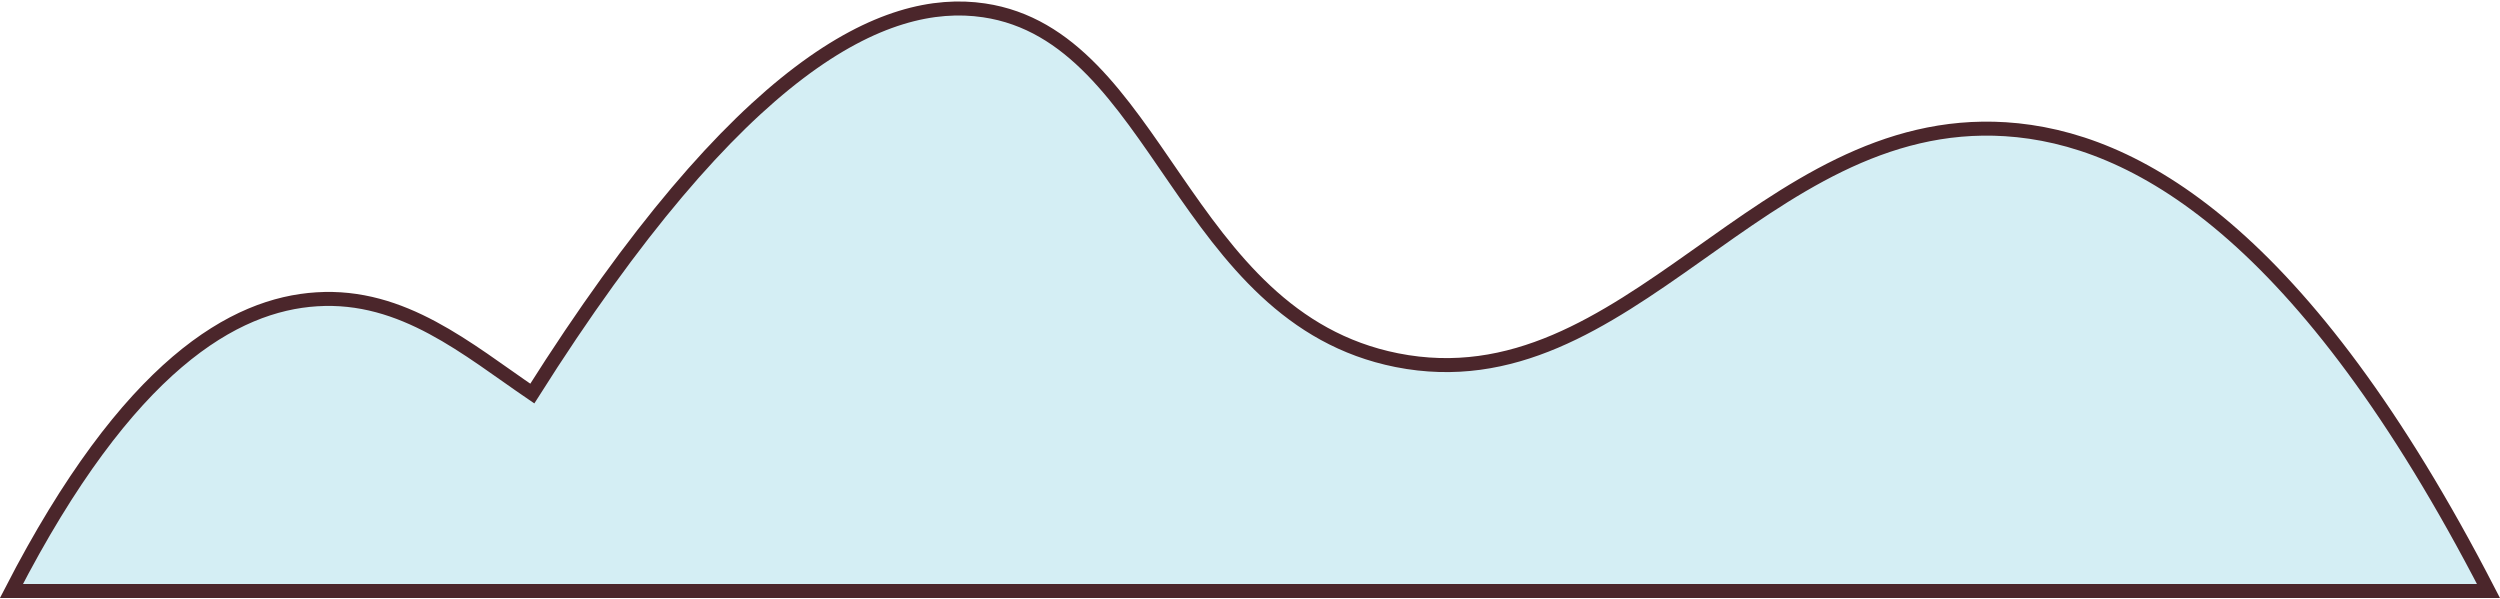 <svg id="2330f946-c840-4bb0-8c73-654e4f62f91d" data-name="Layer 1" xmlns="http://www.w3.org/2000/svg" width="3.92in" height="0.94in" viewBox="0 0 282.22 67.34">
  <defs>
    <style>
      .\31 9b65564-f796-47ca-981d-c94445bfd682 {
        fill: #d4eef4;
        stroke: #4b262b;
        stroke-miterlimit: 10;
        stroke-width: 1.58px;
      }
    </style>
  </defs>
  <title>light_cloud</title>
  <path class="19b65564-f796-47ca-981d-c94445bfd682" d="M226.39,14.42c-27.72-1.75-42.53,31.28-68.71,26.07C133.29,35.63,130.84,3.92,111.08,1,99.9-.66,83.63,7,60.09,44.26c-7.35-5-14.58-11.26-24.34-10.64-9.24.58-21.26,7.3-34.46,32.93H280.92C260,26,241,15.35,226.39,14.42Z"/>
</svg>
